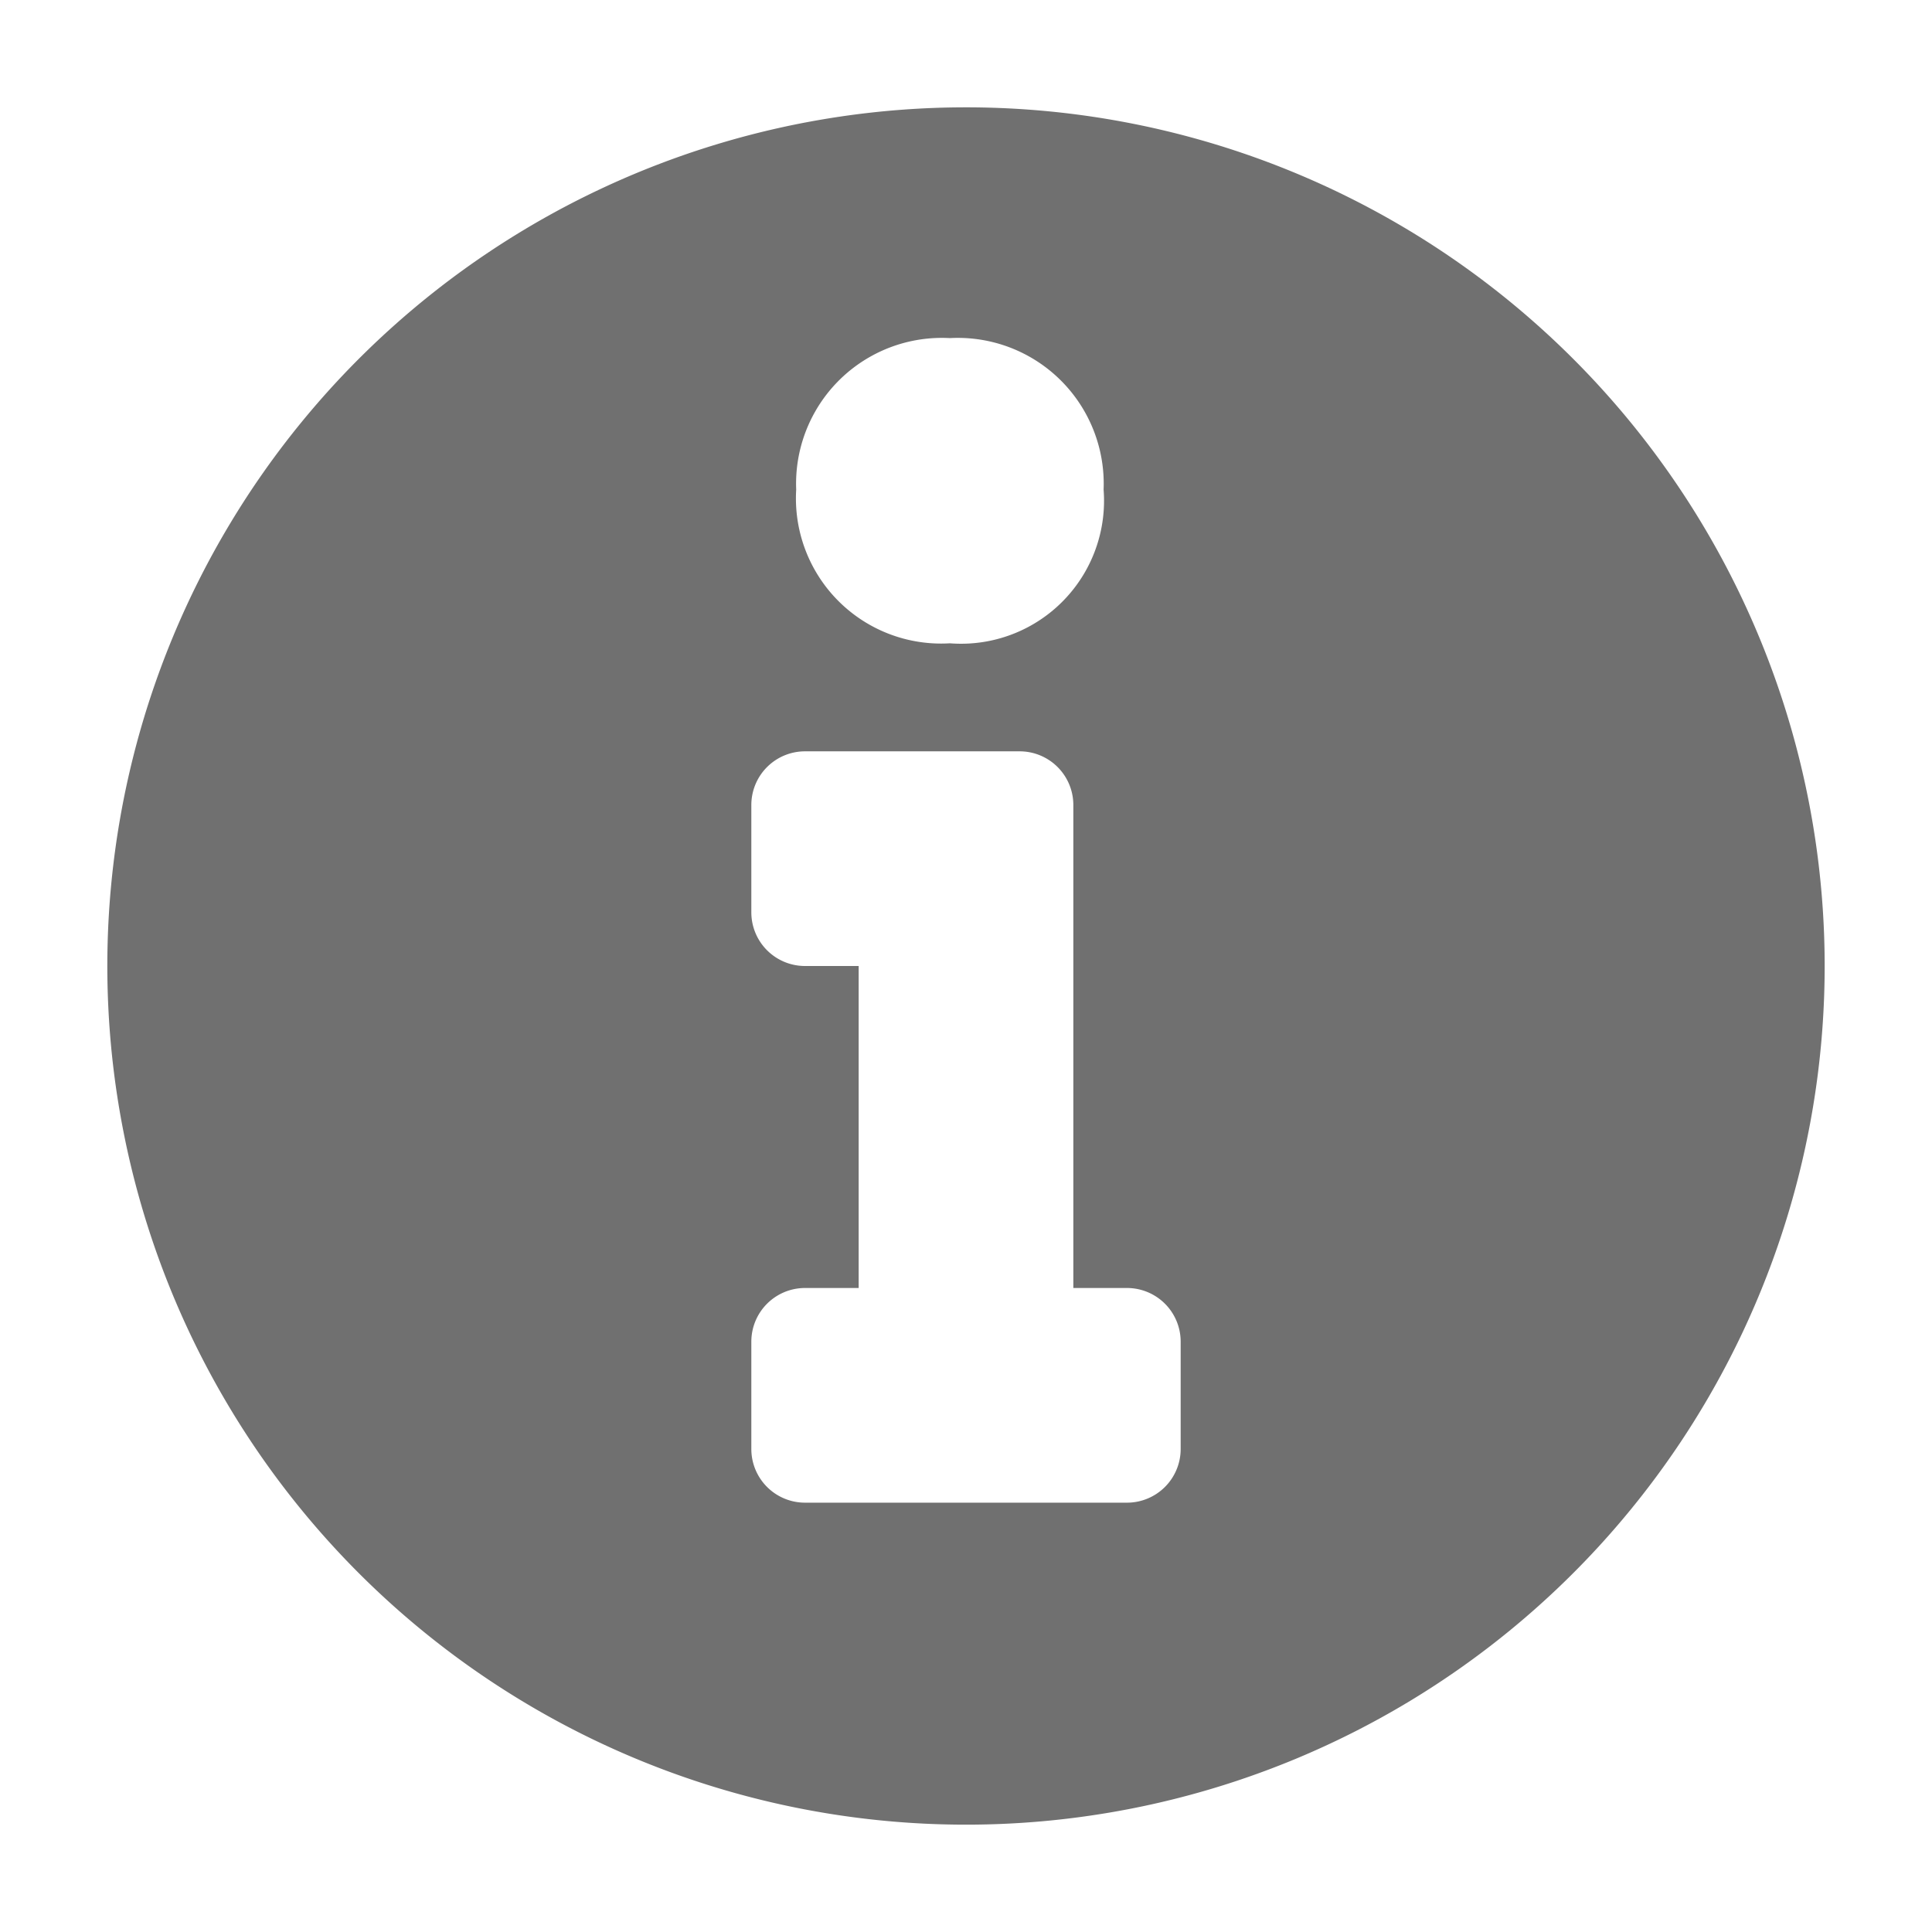 <svg xmlns="http://www.w3.org/2000/svg" height="36" viewBox="0 0 36 36" width="36"><path d="M18 2a16 16 0 1016 16A16 16 0 0018 2zm-.3 4.3a2.718 2.718 0 012.864 2.824 2.664 2.664 0 01-2.864 2.863 2.705 2.705 0 01-2.864-2.864A2.717 2.717 0 0117.7 6.3zM22 27a1 1 0 01-1 1h-6a1 1 0 01-1-1v-2a1 1 0 011-1h1v-6h-1a1 1 0 01-1-1v-2a1 1 0 011-1h4a1 1 0 011 1v9h1a1 1 0 011 1z" fill="#707070"/></svg>